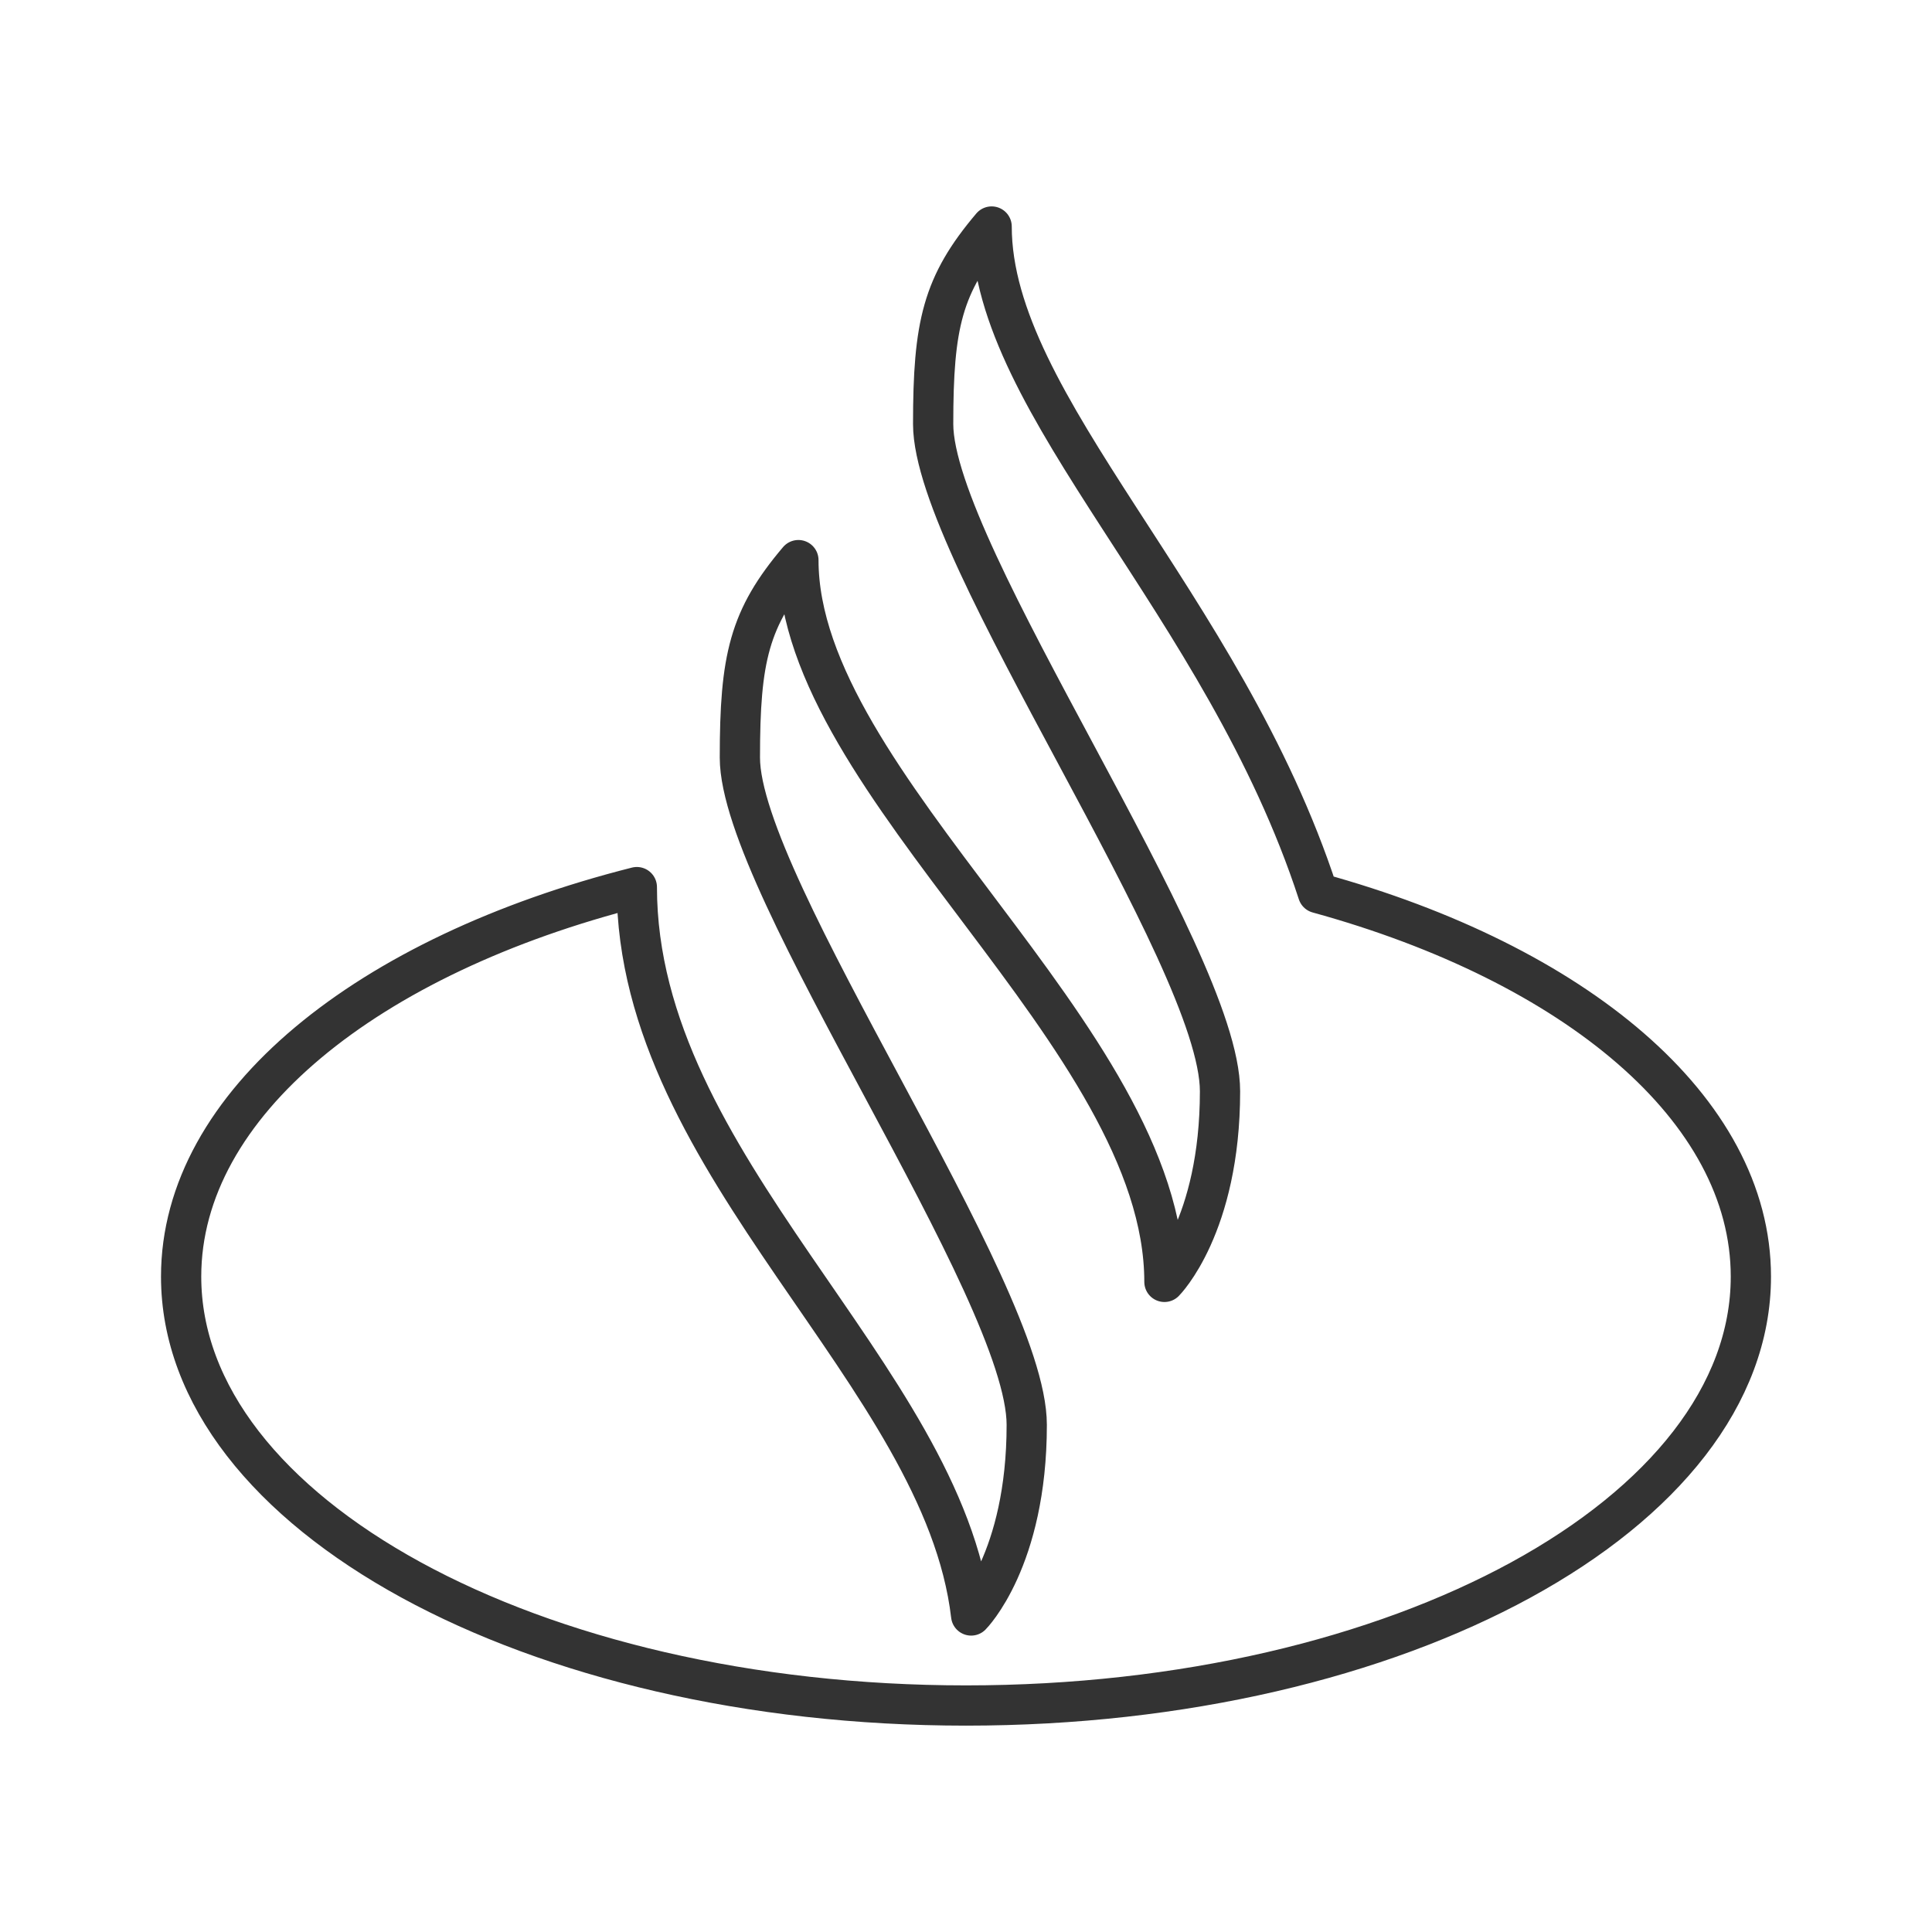 <svg xmlns="http://www.w3.org/2000/svg" width="100" height="100" viewBox="0 0 48 48"><path fill="none" stroke="#333333" stroke-linecap="round" stroke-linejoin="round" d="M15.822 22.04c0 6.941 7.608 12.114 8.306 18.096c0 0 1.381-1.381 1.381-4.736s-7.127-13.368-7.127-16.577c0-2.475.231-3.464 1.454-4.907c0 5.598 9.094 11.836 9.094 17.932c0 0 1.381-1.382 1.381-4.736s-7.127-13.368-7.127-16.577c0-2.475.231-3.464 1.453-4.907c0 4.452 5.754 9.34 8.108 16.56h0C39.123 23.942 43.5 27.55 43.5 31.717c0 5.885-8.73 10.656-19.5 10.656S4.5 37.602 4.5 31.716c0-4.29 4.637-7.986 11.322-9.676"/></svg>